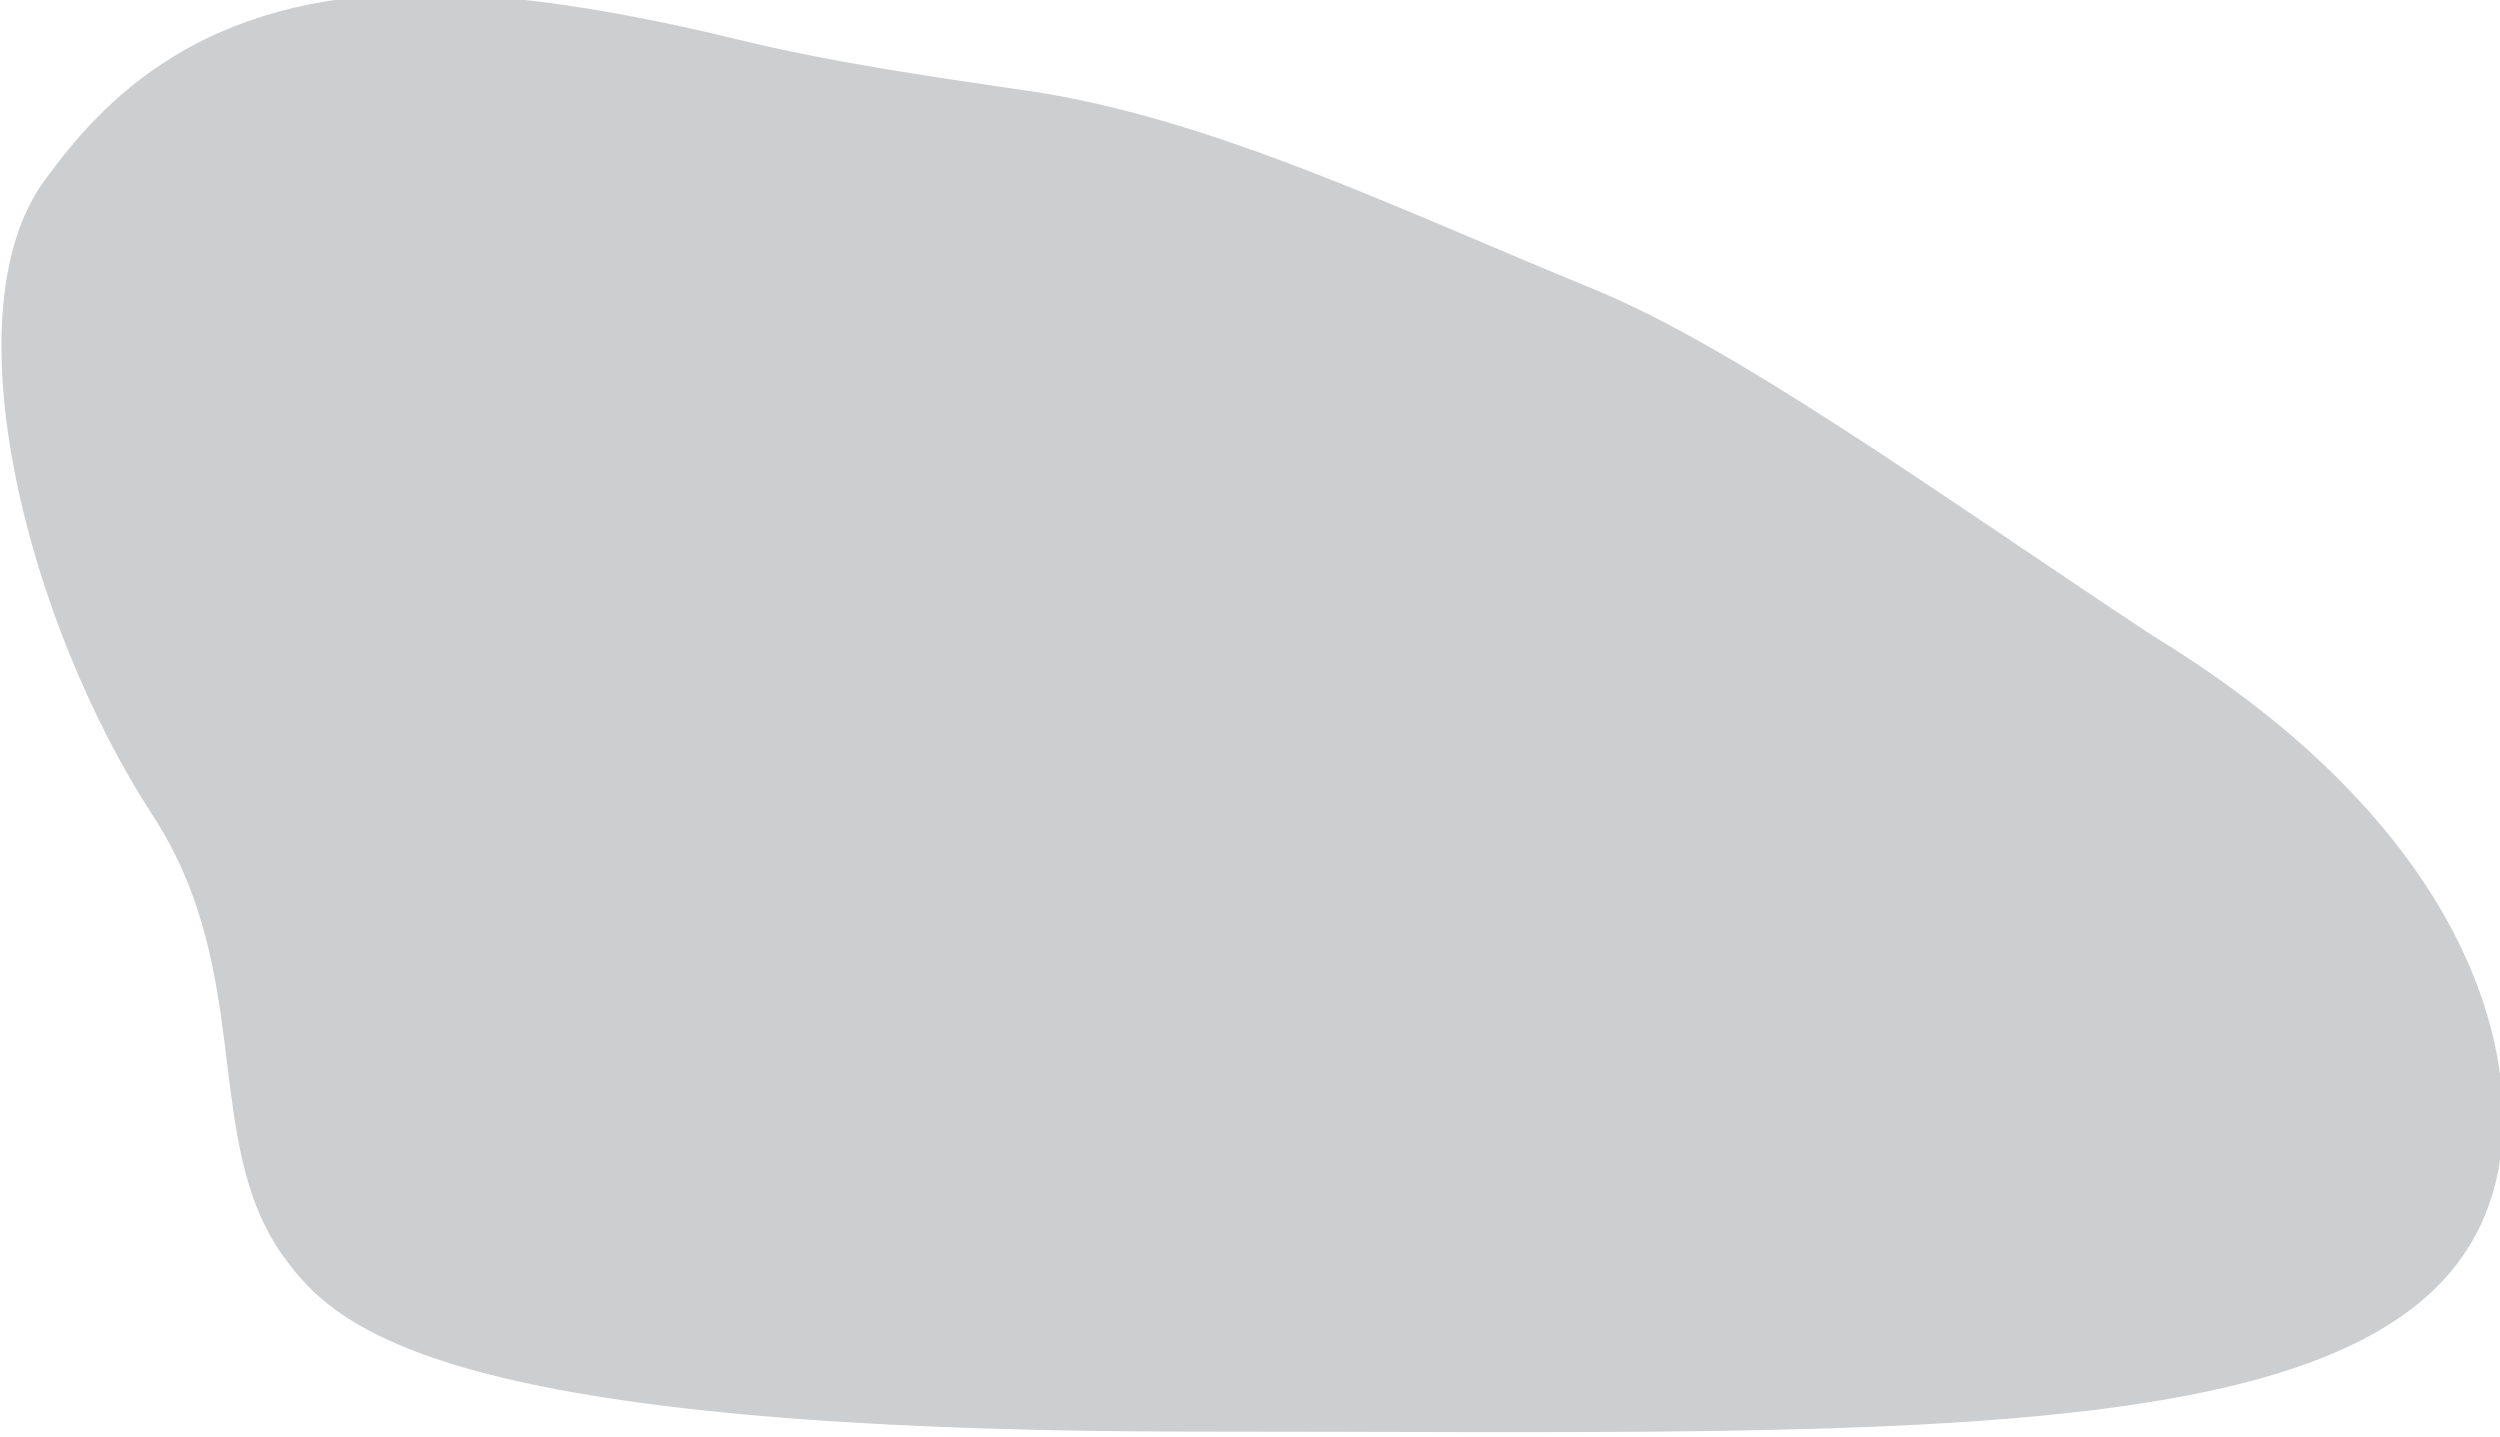 <?xml version="1.0" encoding="UTF-8" standalone="no"?>
<svg
   xmlns:dc="http://purl.org/dc/elements/1.1/"
   xmlns:cc="http://creativecommons.org/ns#"
   xmlns:rdf="http://www.w3.org/1999/02/22-rdf-syntax-ns#"
   xmlns:svg="http://www.w3.org/2000/svg"
   xmlns="http://www.w3.org/2000/svg"
   id="svg761"
   version="1.1"
   viewBox="0 0 38.585 22.186"
   height="22.186mm"
   width="38.585mm">
  <defs
     id="defs755">
    <clipPath
       id="clipPath624"
       clipPathUnits="userSpaceOnUse">
      <path
         id="path622"
         d="M 97.369,432.855 H 206.744 V 369.966 H 97.369 Z" />
    </clipPath>
  </defs>
  <g
     transform="translate(-114.473,-77.725)"
     id="layer1">
    <g
       id="g618"
       transform="matrix(0.353,0,0,-0.353,80.124,230.427)">
      <g
         id="g620" />
      <g
         id="g632">
        <g
           style="opacity:0.3"
           id="g630"
           clip-path="url(#clipPath624)">
          <g
             id="g628"
             transform="translate(191.482,404.753)">
            <path
               id="path626"
               style="fill:#575a5d;fill-opacity:1;fill-rule:nonzero;stroke:none"
               d="m 0,0 c -9.057,5.976 -18.157,12.597 -24.496,15.188 -8.479,3.467 -16.746,7.506 -24.74,8.671 -4.444,0.648 -8.641,1.26 -12.649,2.236 -5.548,1.351 -10.072,2.007 -13.829,2.007 -9.646,0 -13.973,-4.664 -16.521,-8.17 -4.251,-5.849 -0.688,-19.425 4.74,-27.759 4.509,-6.923 2.092,-14.256 5.719,-19.288 2.284,-3.169 6.957,-7.647 40.043,-7.648 h 0.004 c 32.534,0 54.376,-1.091 56.784,11.43 C 16.097,-17.917 13.514,-8.252 0,0" />
          </g>
        </g>
      </g>
    </g>
  </g>
</svg>

